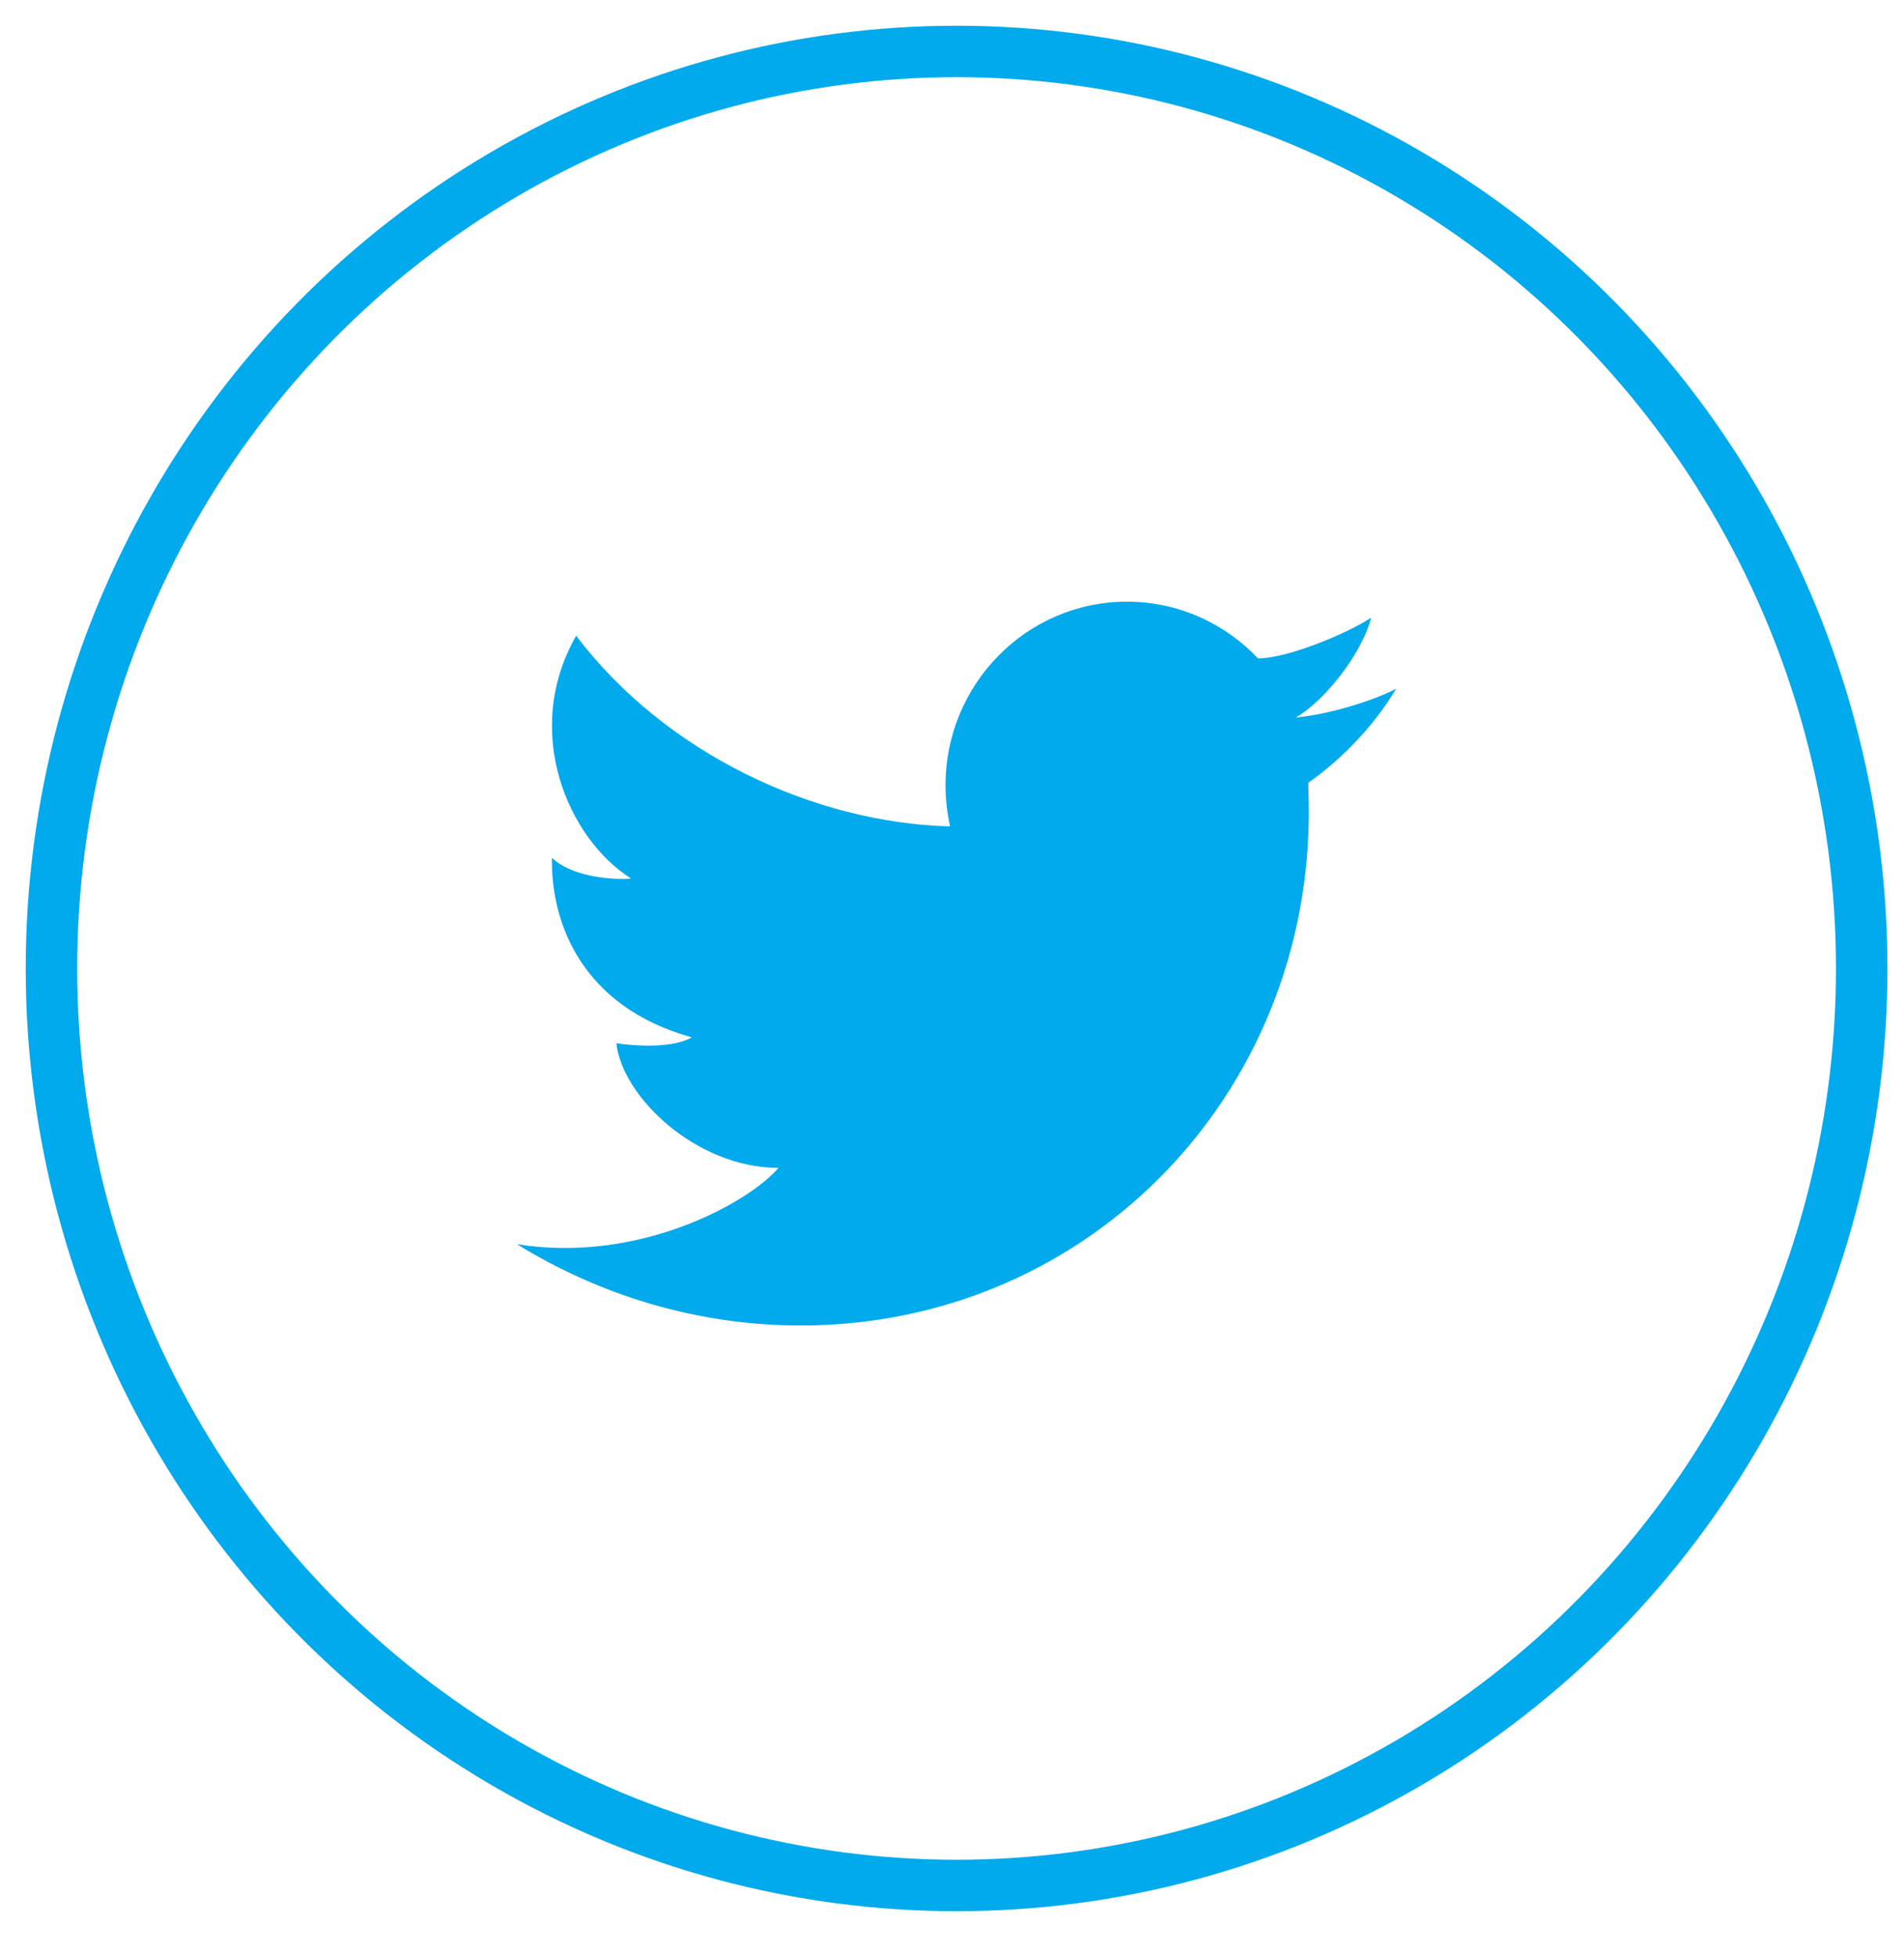 <?xml version="1.0" encoding="UTF-8"?>
<svg width="37px" height="38px" viewBox="0 0 37 38" version="1.1" xmlns="http://www.w3.org/2000/svg" xmlns:xlink="http://www.w3.org/1999/xlink" style="background: #FFFFFF;">
    <!-- Generator: Sketch 42 (36781) - http://www.bohemiancoding.com/sketch -->
    <title>Twitter</title>
    <desc>Created with Sketch.</desc>
    <defs></defs>
    <g id="Page-1" stroke="none" stroke-width="1" fill="none" fill-rule="evenodd">
        <g id="Twitter" transform="translate(1, 1)">
            <ellipse id="Oval-1" stroke="#00AAEC" fill-opacity="0" fill="#000000" cx="17.589" cy="17.818" rx="17.589" ry="17.818"></ellipse>
            <path d="M25.645,11.003 C25.149,11.325 24.009,11.793 23.447,11.793 L23.447,11.794 C22.805,11.115 21.901,10.691 20.899,10.691 C18.953,10.691 17.374,12.29 17.374,14.261 C17.374,14.535 17.406,14.802 17.463,15.058 L17.463,15.058 C14.823,14.988 11.935,13.647 10.196,11.353 C9.128,13.227 10.052,15.311 11.265,16.071 C10.85,16.103 10.086,16.022 9.726,15.667 C9.702,16.911 10.292,18.559 12.445,19.157 C12.031,19.383 11.297,19.318 10.978,19.27 C11.09,20.32 12.541,21.693 14.128,21.693 C13.563,22.356 11.434,23.558 9.046,23.176 C10.668,24.175 12.558,24.755 14.56,24.755 C20.246,24.755 24.663,20.086 24.425,14.326 C24.424,14.319 24.424,14.313 24.424,14.306 C24.424,14.291 24.425,14.276 24.425,14.261 C24.425,14.243 24.424,14.226 24.423,14.209 C24.941,13.85 25.635,13.216 26.132,12.381 C25.844,12.541 24.98,12.863 24.177,12.943 C24.693,12.661 25.456,11.737 25.645,11.003" id="Fill-1" fill="#00AAEC"></path>
        </g>
    </g>
</svg>